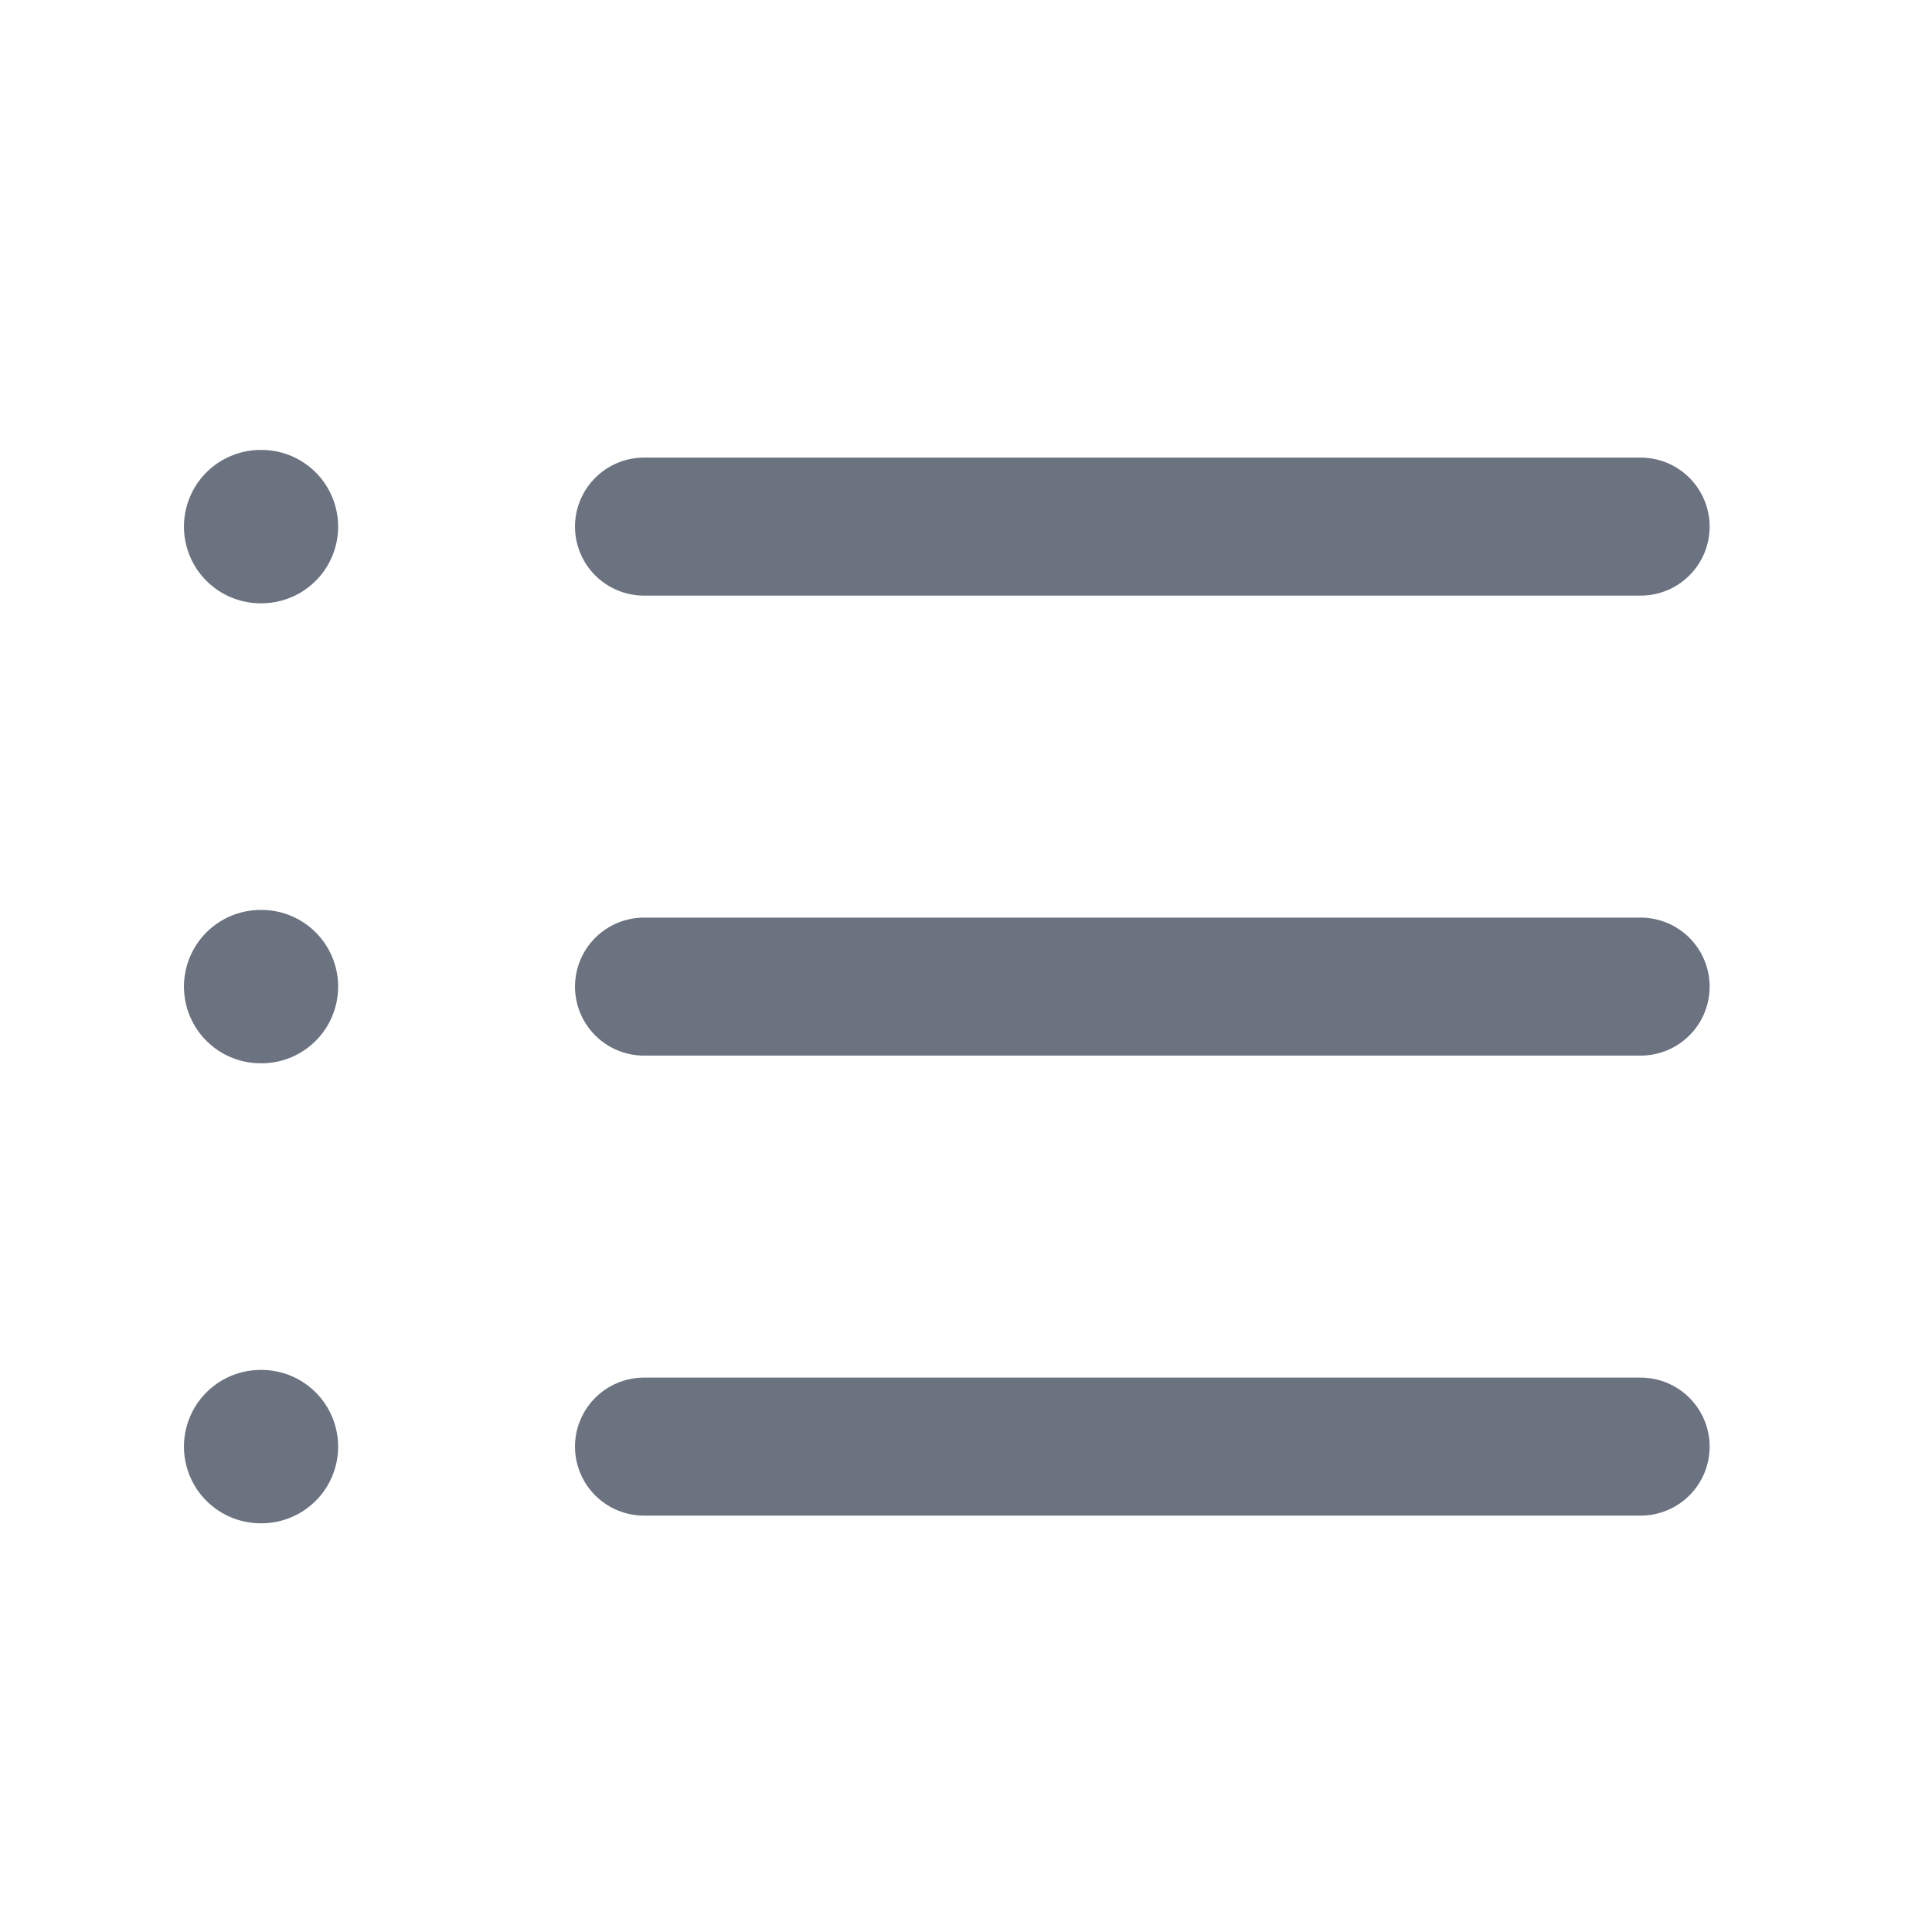 <svg width="21" height="21" viewBox="0 0 21 21" fill="none" xmlns="http://www.w3.org/2000/svg">
<path d="M7 5.724H17.833" stroke="#6B7280" stroke-width="1.5" stroke-linecap="round" stroke-linejoin="round"/>
<path d="M7 10.724H17.833" stroke="#6B7280" stroke-width="1.5" stroke-linecap="round" stroke-linejoin="round"/>
<path d="M7 15.724H17.833" stroke="#6B7280" stroke-width="1.5" stroke-linecap="round" stroke-linejoin="round"/>
<path d="M2.833 5.724H2.842" stroke="#6B7280" stroke-width="1.667" stroke-linecap="round" stroke-linejoin="round"/>
<path d="M2.833 10.724H2.842" stroke="#6B7280" stroke-width="1.667" stroke-linecap="round" stroke-linejoin="round"/>
<path d="M2.833 15.724H2.842" stroke="#6B7280" stroke-width="1.667" stroke-linecap="round" stroke-linejoin="round"/>
</svg>
